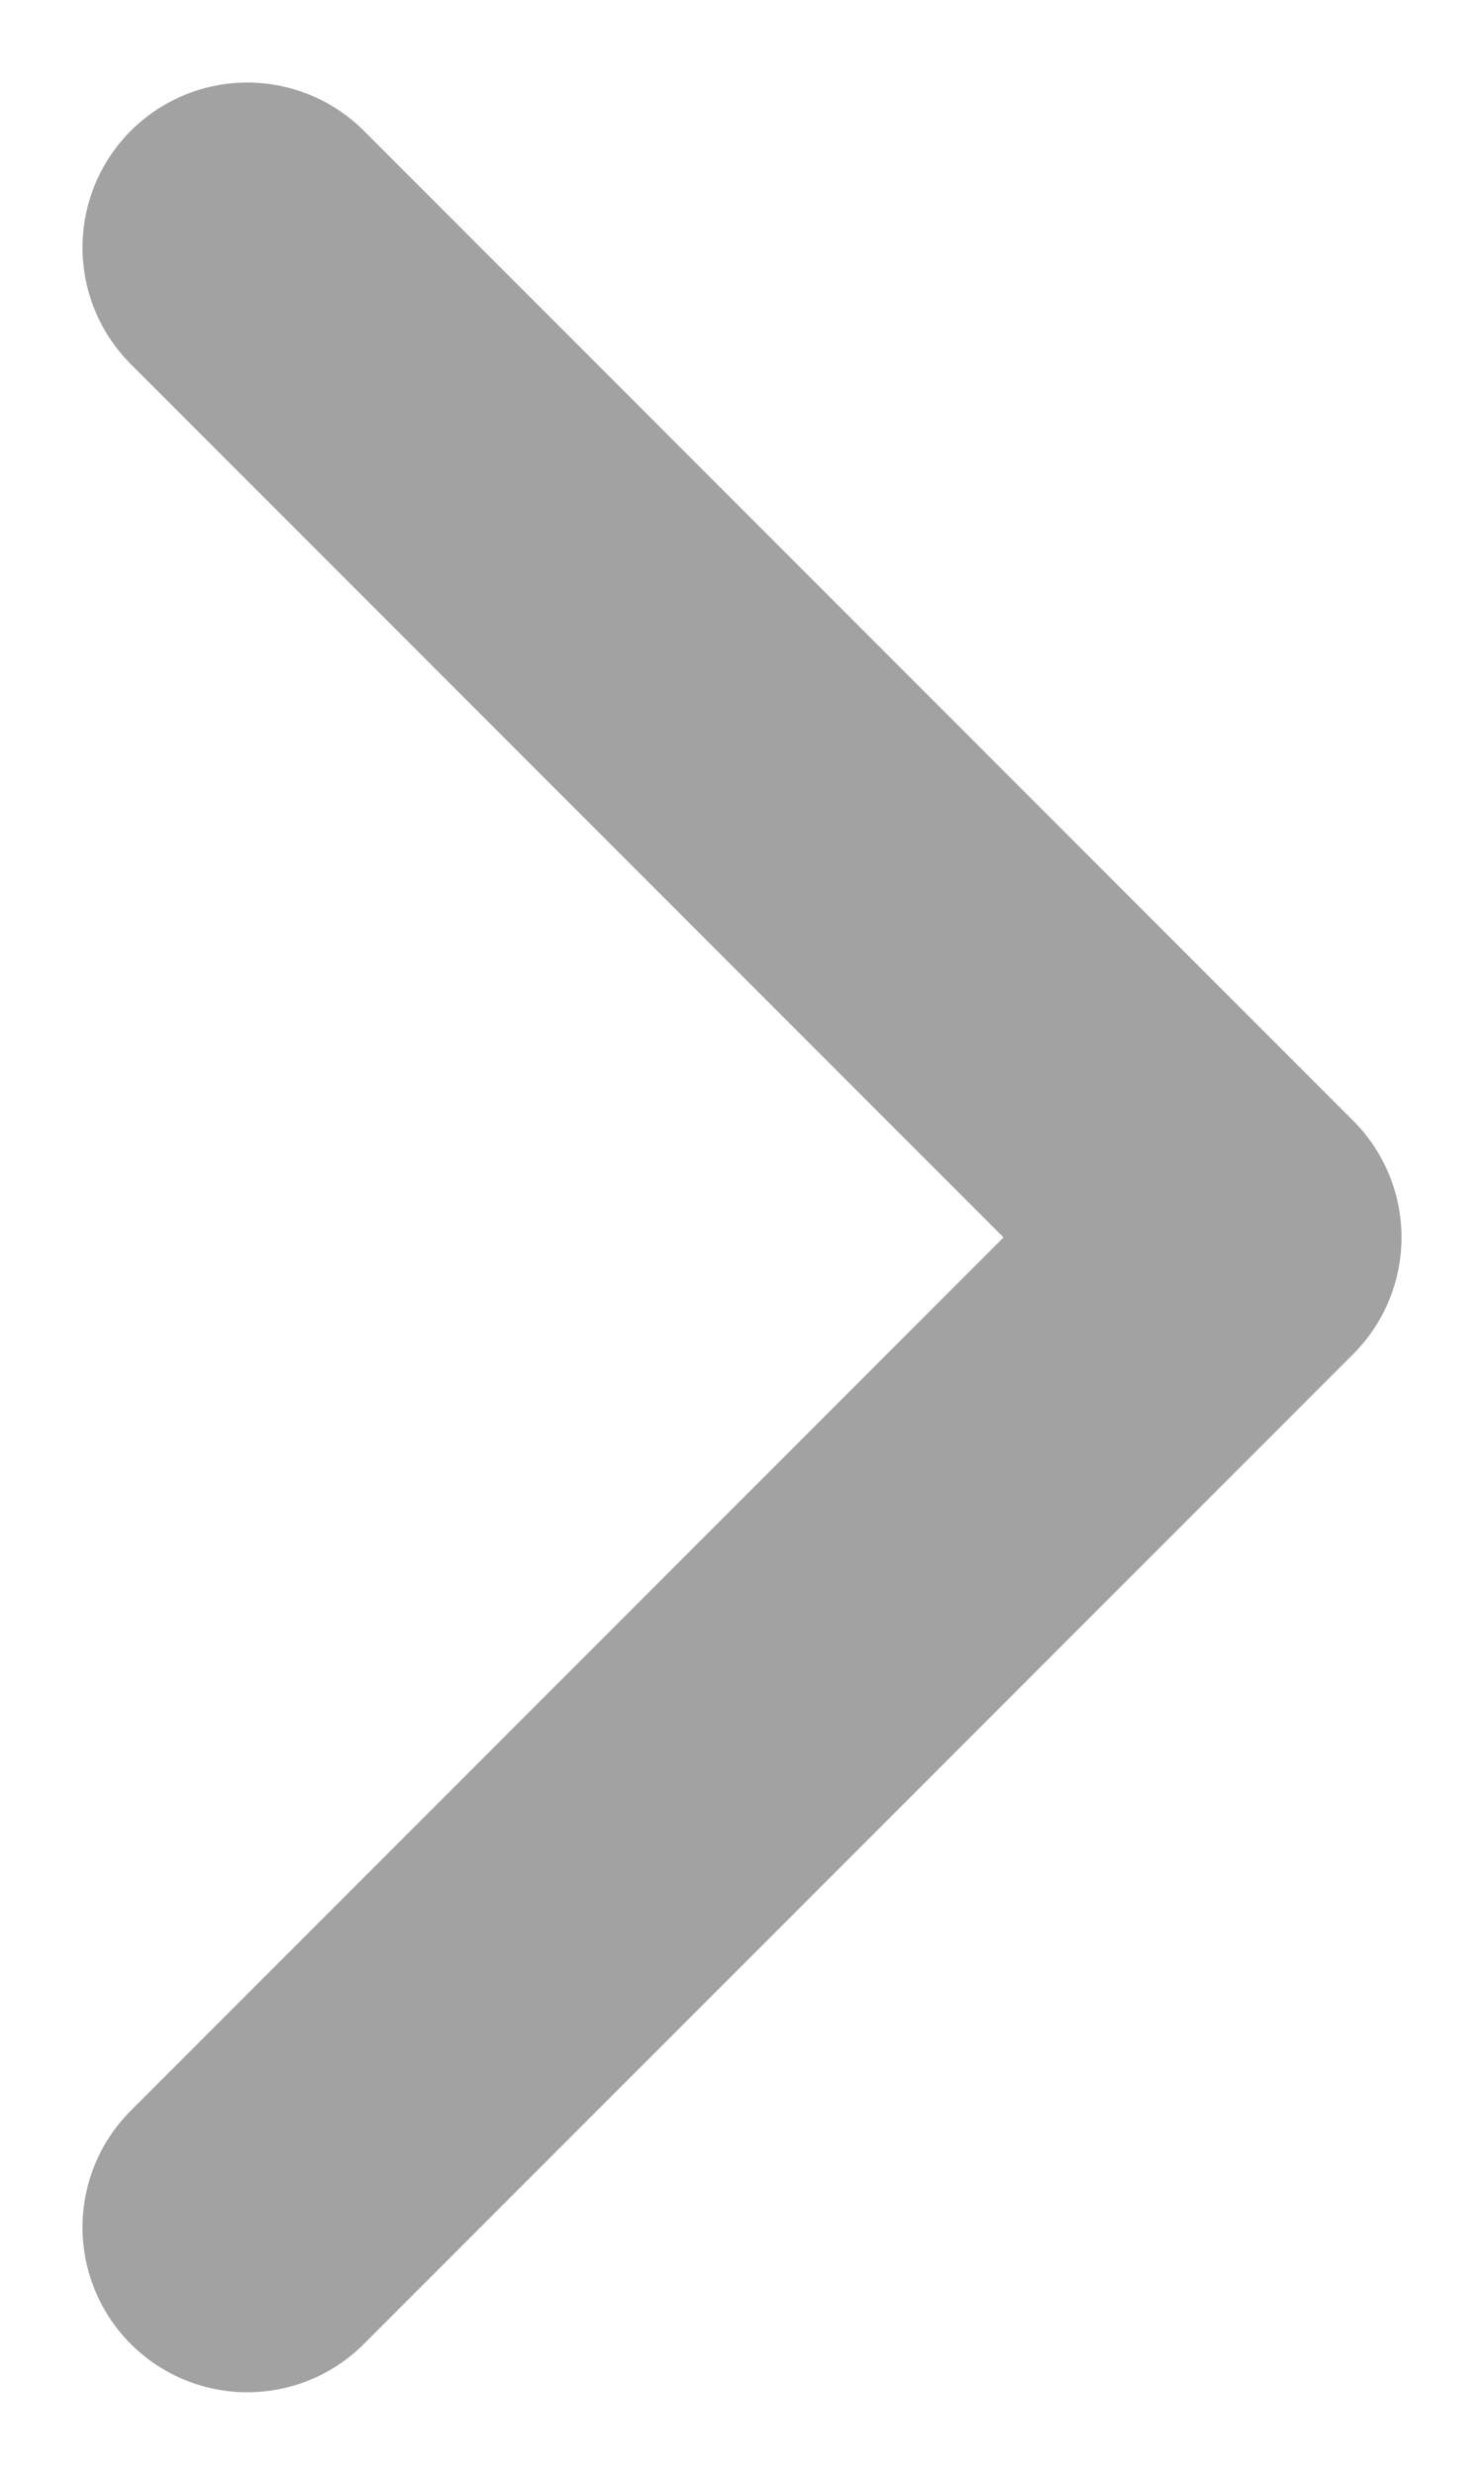 <svg width="6" height="10" viewBox="0 0 6 10" fill="none" xmlns="http://www.w3.org/2000/svg">
<path opacity="0.4" d="M1 1L5 5L1 9" stroke="#171717" stroke-width="1.333" stroke-linecap="round" stroke-linejoin="round"/>
</svg>
